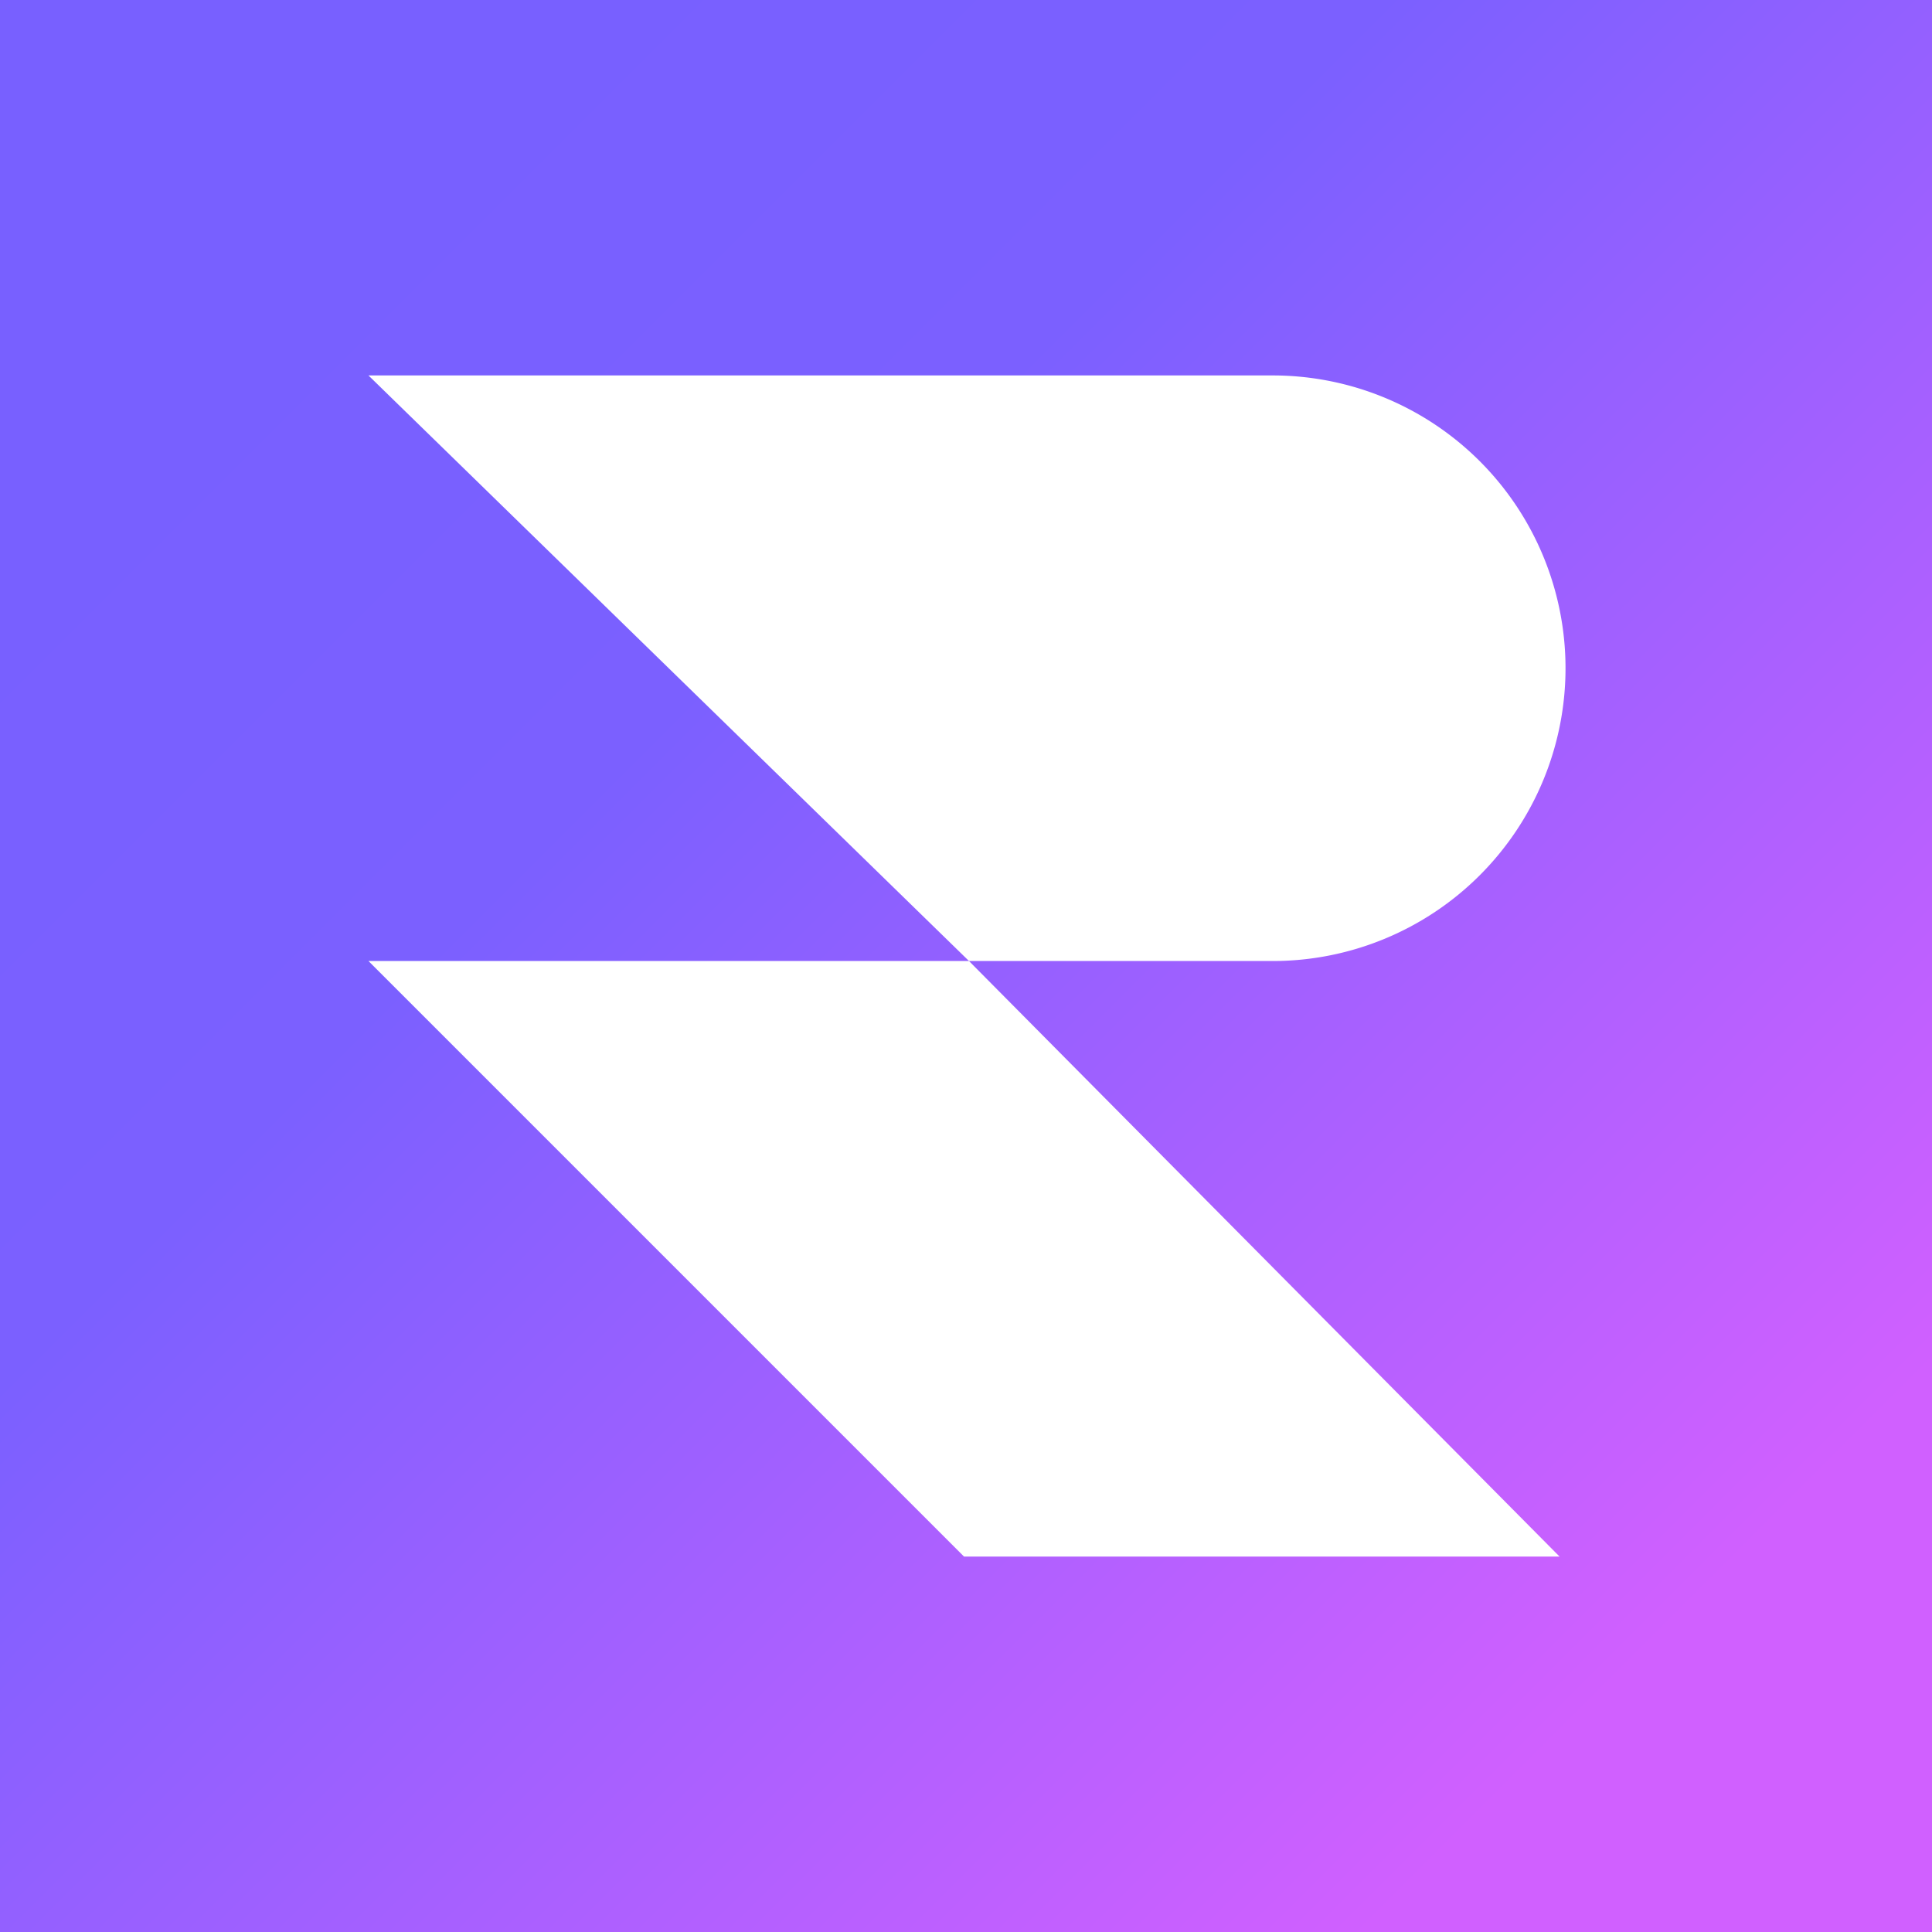 <svg xmlns="http://www.w3.org/2000/svg" xmlns:xlink="http://www.w3.org/1999/xlink" viewBox="0 0 194 194"><rect x="0" y="0" width="194" height="194" fill="#333333" stroke="none"/><defs><linearGradient id="Default_gradient" x1="165.64" y1="165.64" x2="28.46" y2="28.46" gradientUnits="userSpaceOnUse"><stop offset="0" stop-color="#d060ff"/><stop offset="0.7" stop-color="#7b60ff"/><stop offset="1" stop-color="#7860ff"/></linearGradient></defs><title>symbol-white-spaced-bg-color</title><g id="Layer_2" data-name="Layer 2"><g id="Camada_1" data-name="Camada 1"><rect width="194" height="194" fill="url(#Default_gradient)"/><polygon points="37 96.5 96.8 156.3 156.6 156.3 97.3 96.5 37 96.5" fill="#fff"/><path d="M127.8,96.5h0a29.4,29.4,0,0,0,0-58.8H37L97.3,96.5Z" fill="#fff"/></g></g></svg>